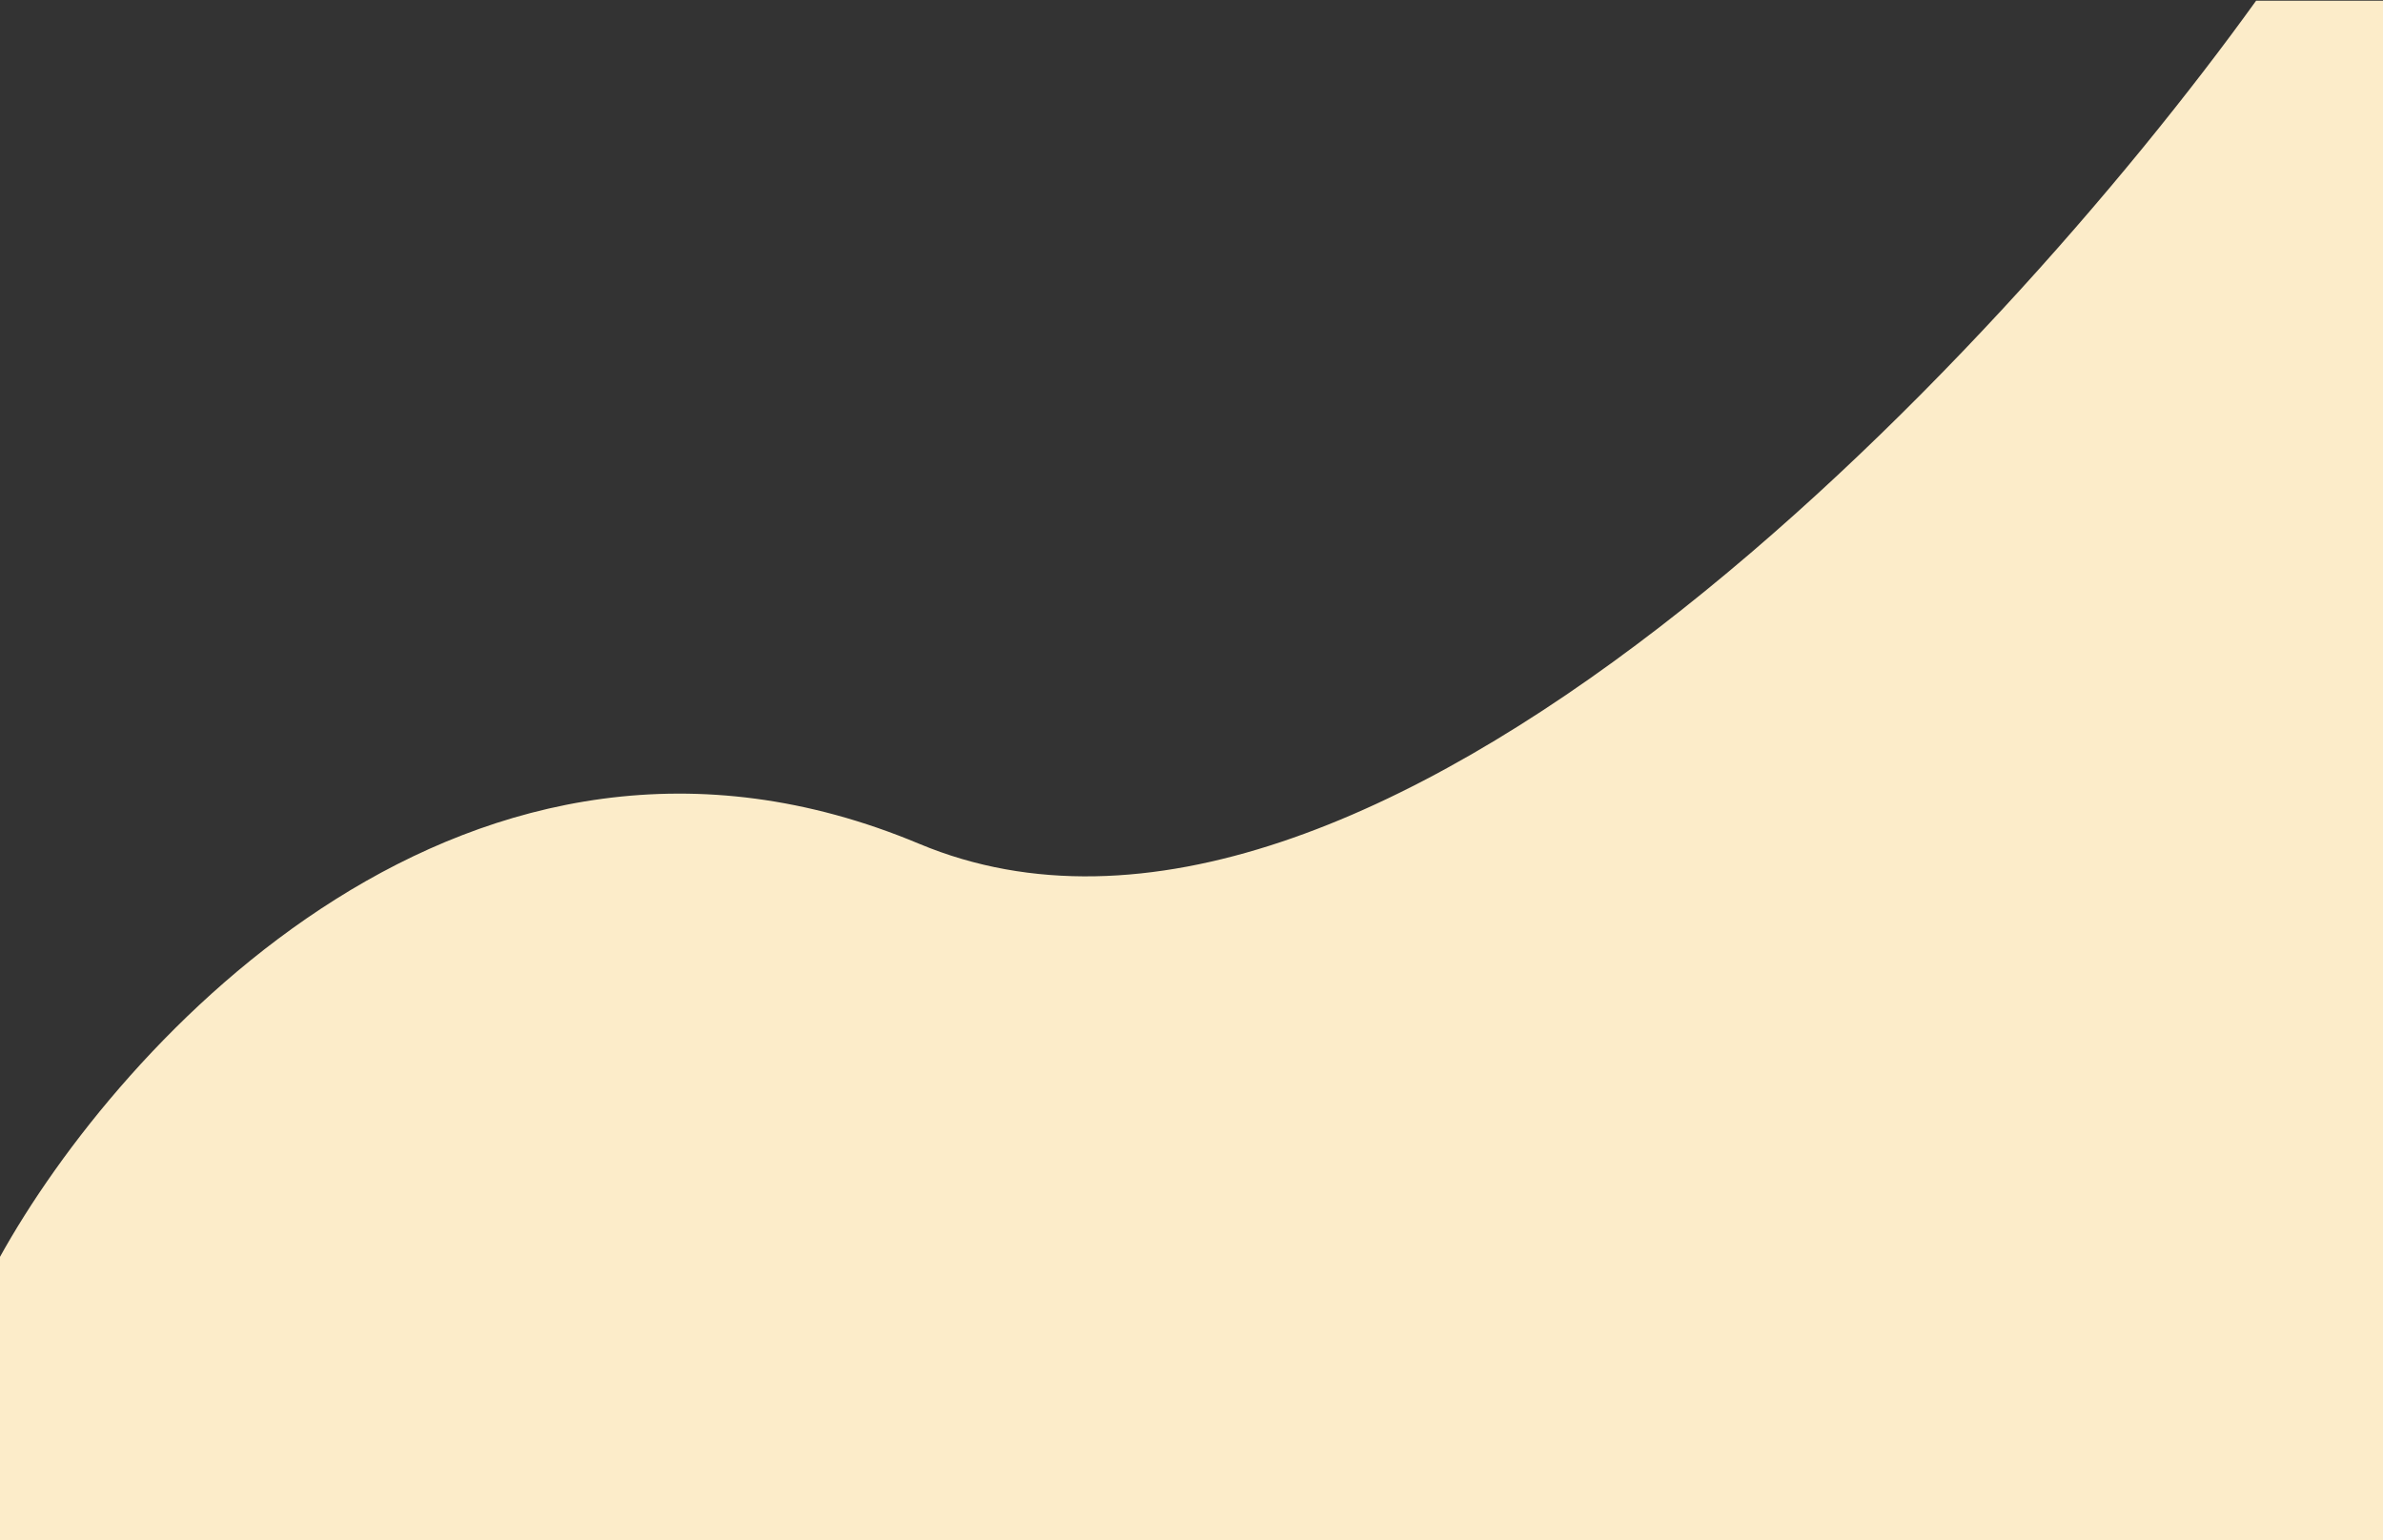 
<svg width="1728" height="1117" viewBox="0 0 1728 1117" fill="none" xmlns="http://www.w3.org/2000/svg">
<rect x="0" y="0" width="1728" height="1117" fill="#333333" stroke="none"/>
<path d="M666.5 612C340.9 475.6 86.167 755.5 -0.5 912.5V1117H1730V0.5H1636C1448.5 261.167 992.1 748.4 666.5 612Z" fill="#FCECC9"/>
</svg>
